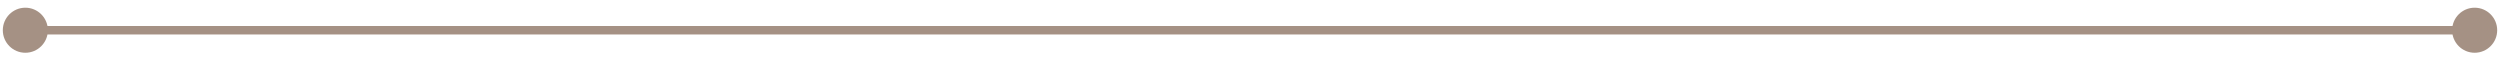 <svg width="296" height="7" viewBox="0 0 296 7" fill="none" xmlns="http://www.w3.org/2000/svg">
<path d="M0.333 3.579C0.333 5.052 1.527 6.246 3 6.246C4.473 6.246 5.667 5.052 5.667 3.579C5.667 2.106 4.473 0.912 3 0.912C1.527 0.912 0.333 2.106 0.333 3.579ZM290.333 3.579C290.333 5.052 291.527 6.246 293 6.246C294.473 6.246 295.667 5.052 295.667 3.579C295.667 2.106 294.473 0.912 293 0.912C291.527 0.912 290.333 2.106 290.333 3.579ZM3 4.079H293V3.079H3V4.079Z" fill="#4C240A" fill-opacity="0.5"/>
</svg>
